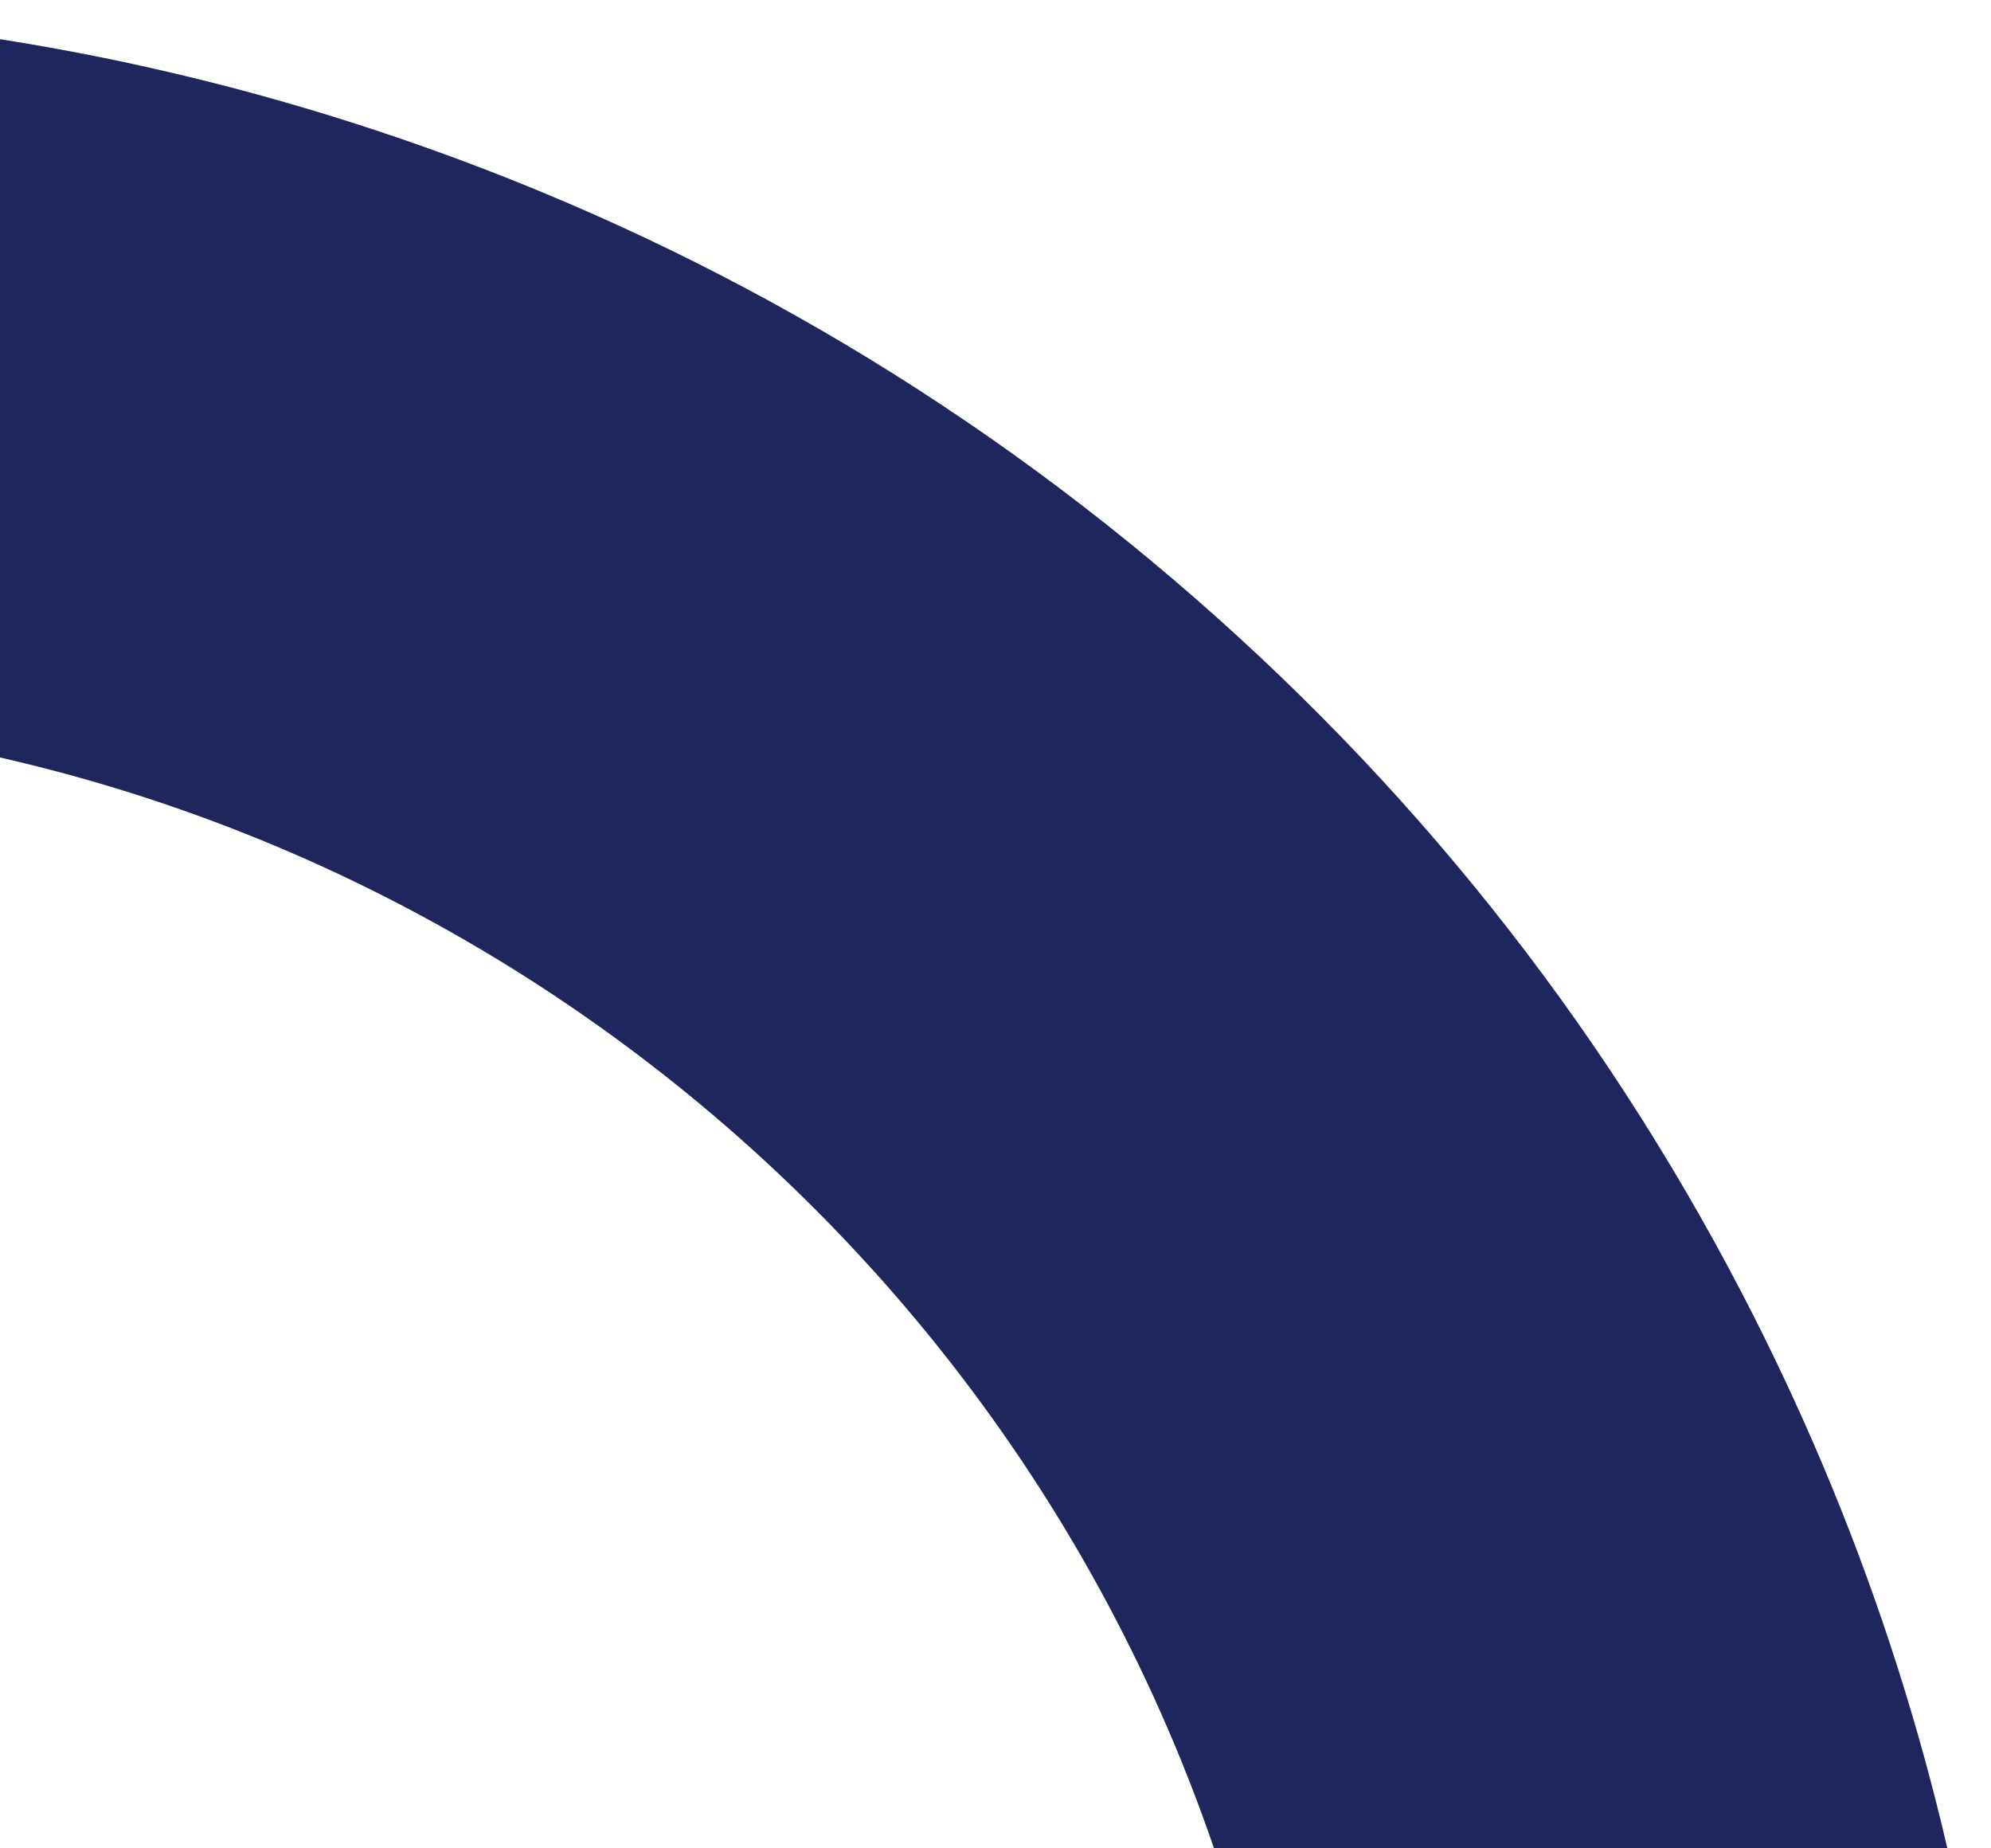 <svg width="153" height="142" viewBox="0 0 153 142" fill="none" xmlns="http://www.w3.org/2000/svg">
<path d="M98.292 161.498C87.703 100.751 34.9 55.798 -26.779 55.026C-33.604 54.94 -39.235 49.663 -39.779 42.859L-42.006 15.102C-42.621 7.403 -36.539 0.841 -28.812 0.816C-9.113 0.753 10.285 3.847 29.025 10.06C51.477 17.503 72.026 29.077 90.105 44.467C108.184 59.856 122.889 78.294 133.813 99.264C142.931 116.772 149.08 135.418 152.155 154.87C153.36 162.498 147.848 169.549 140.147 170.168L112.38 172.394C105.573 172.938 99.462 168.219 98.292 161.498Z" fill="#1F265E"/>
</svg>
